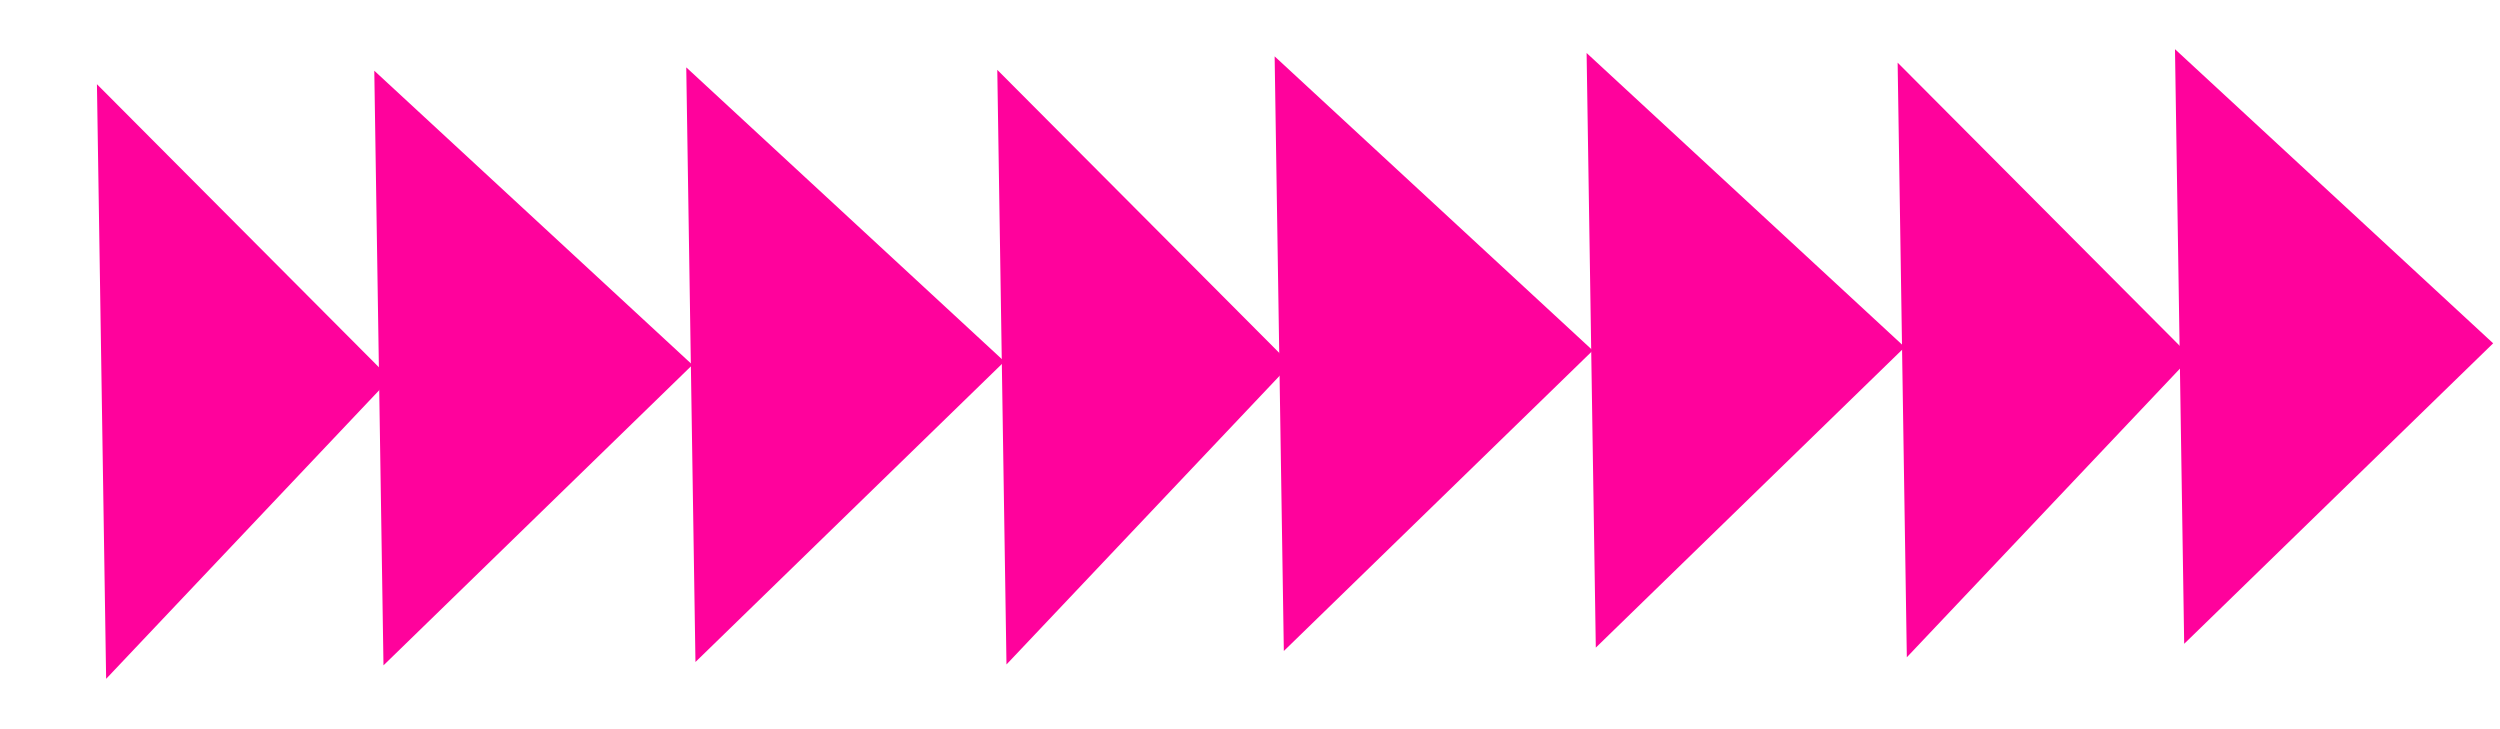 <svg width="696" height="203" viewBox="0 0 696 203" fill="none" xmlns="http://www.w3.org/2000/svg">
<path d="M108.632 105.4L29.547 188.987L26.986 23.442L108.632 105.4Z" fill="#FF029C"/>
<path d="M192.781 101.578L106.762 185.236L104.202 19.69L192.781 101.578Z" fill="#FF029C"/>
<path d="M279.634 100.642L193.615 184.3L191.054 18.754L279.634 100.642Z" fill="#FF029C"/>
<path d="M609.947 99.4L530.861 182.987L528.301 17.442L609.947 99.4Z" fill="#FF029C"/>
<path d="M694.096 95.578L608.077 179.236L605.516 13.69L694.096 95.578Z" fill="#FF029C"/>
<path d="M359.289 101.4L280.204 184.987L277.644 19.442L359.289 101.4Z" fill="#FF029C"/>
<path d="M443.439 97.578L357.419 181.236L354.859 15.69L443.439 97.578Z" fill="#FF029C"/>
<path d="M530.291 96.642L444.272 180.3L441.711 14.754L530.291 96.642Z" fill="#FF029C"/>
</svg>
